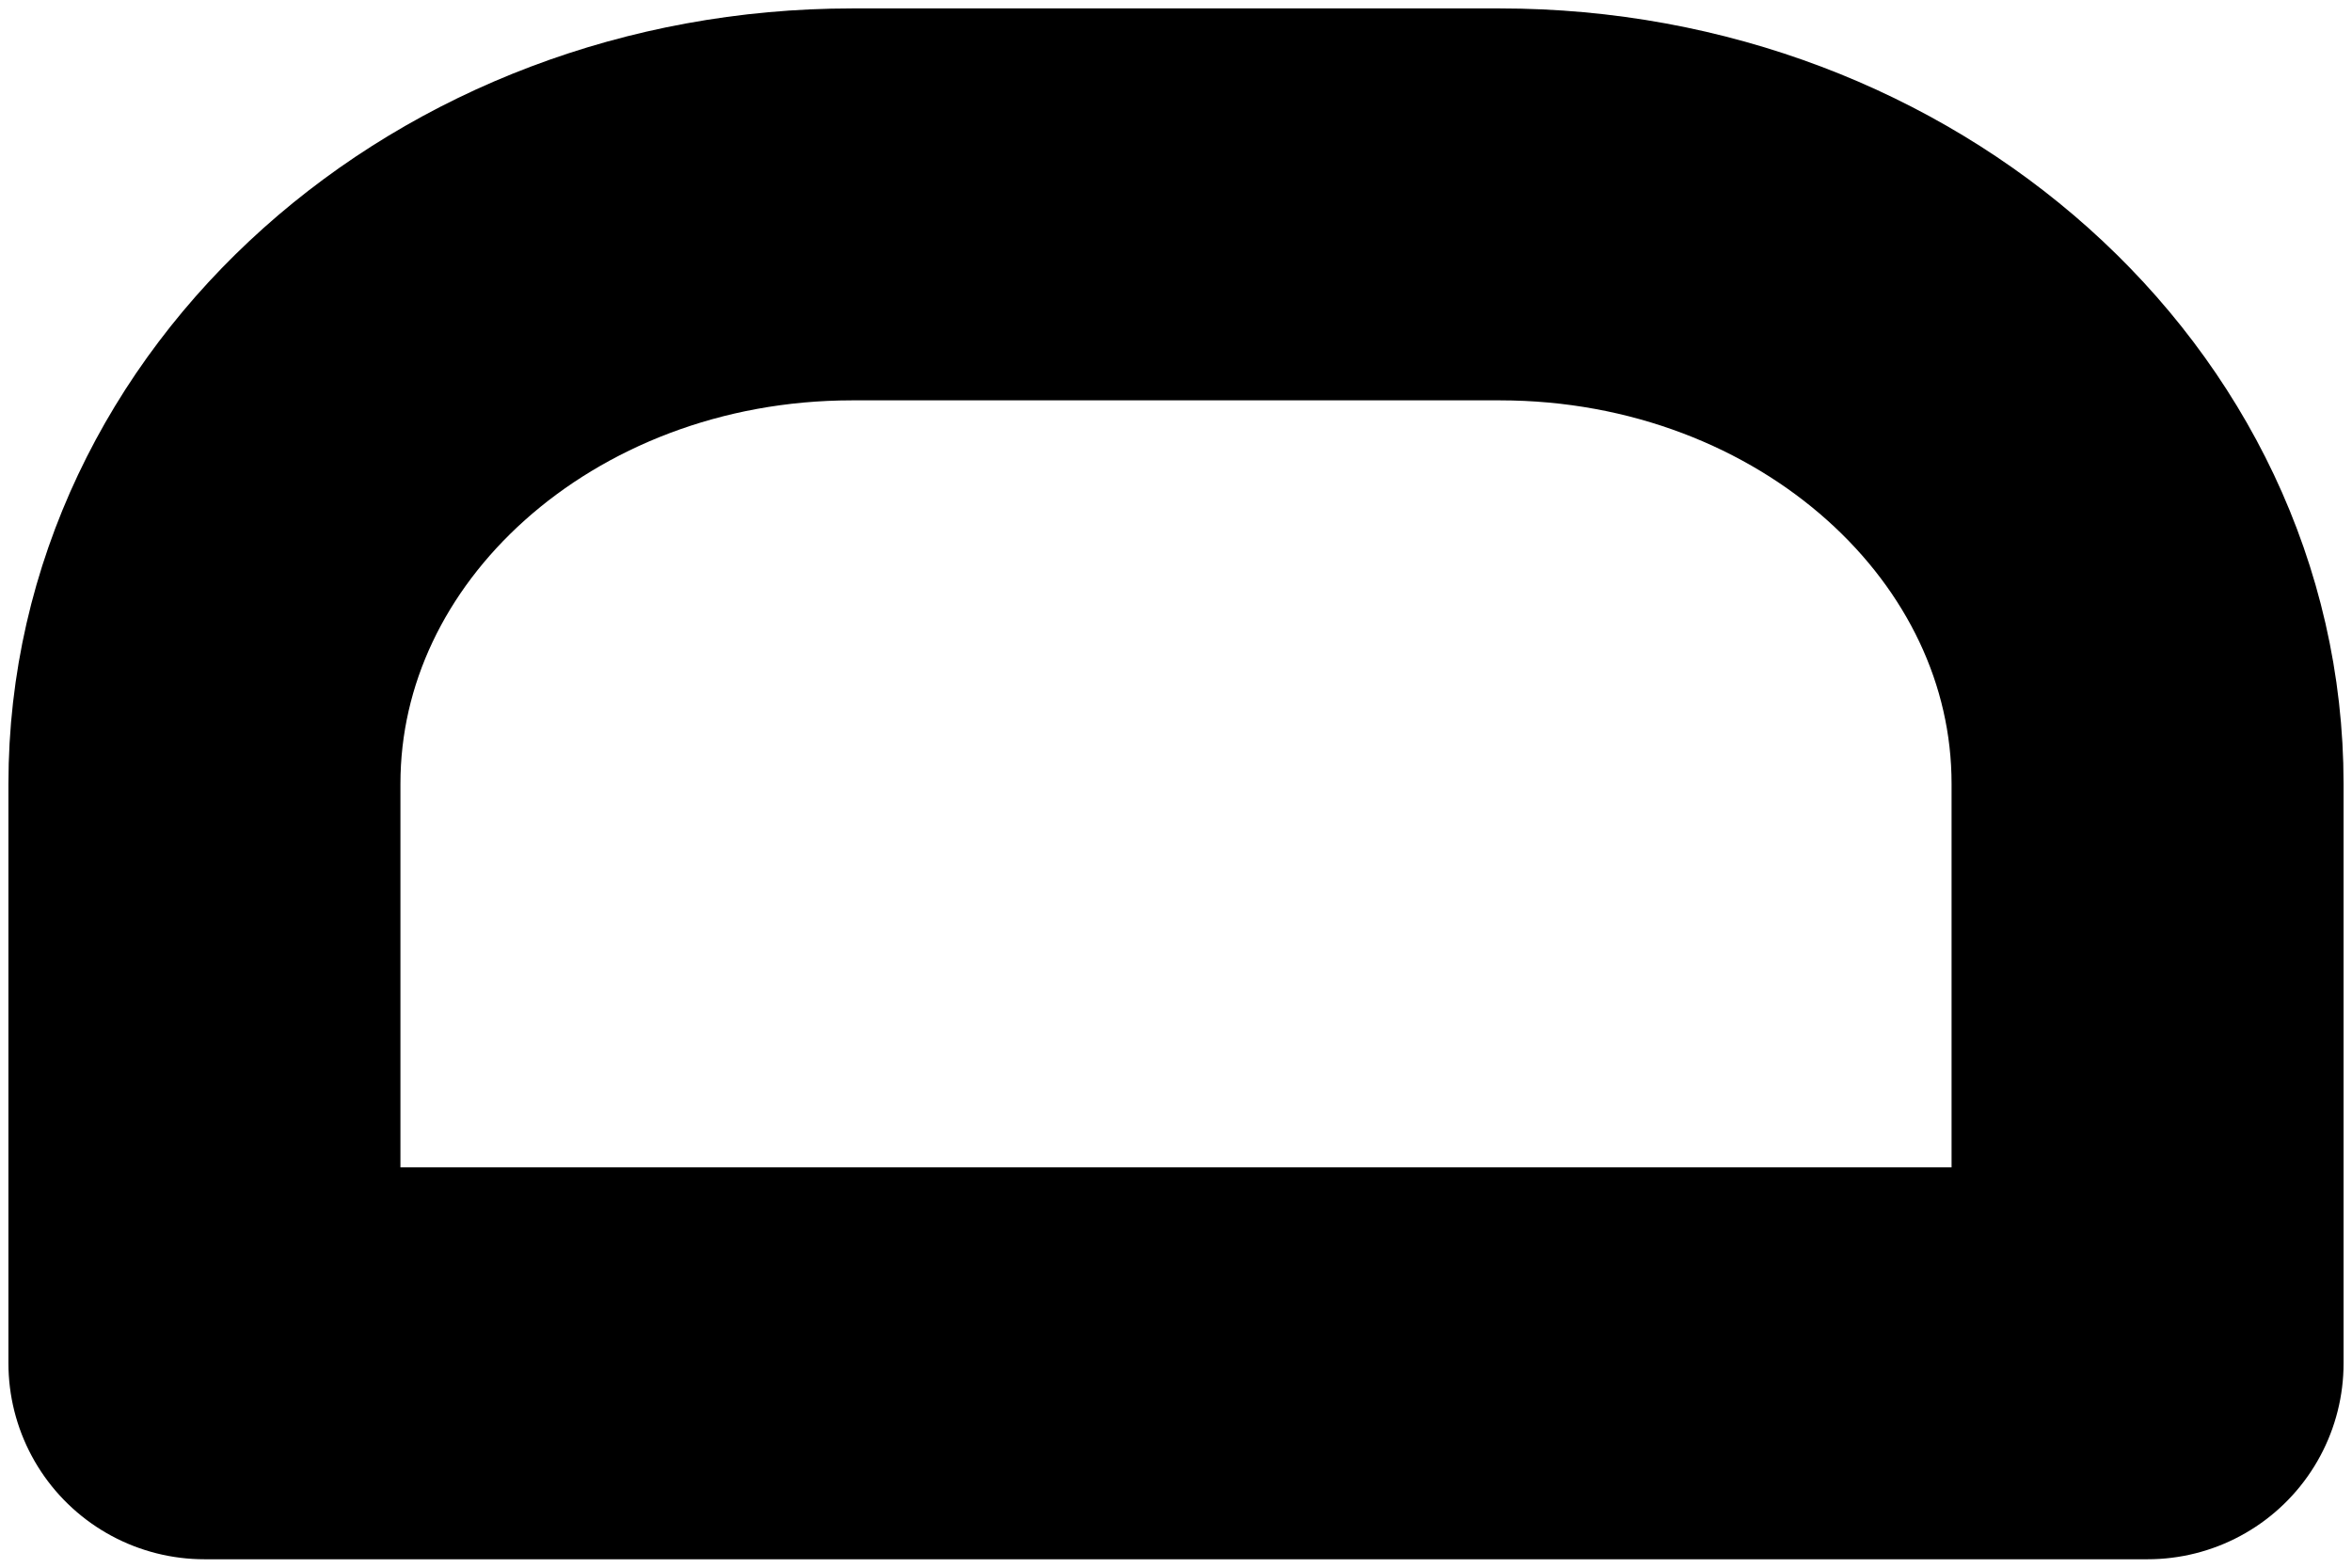 <svg width="12" height="8" viewBox="0 0 12 8" fill="none" xmlns="http://www.w3.org/2000/svg">
<path d="M1.043 4C1.043 2.367 2.523 1.043 4.348 1.043H7.652C9.477 1.043 10.957 2.367 10.957 4V6.957H1.043V4Z" stroke="black" stroke-width="2" stroke-linecap="round" stroke-linejoin="round"/>
</svg>
